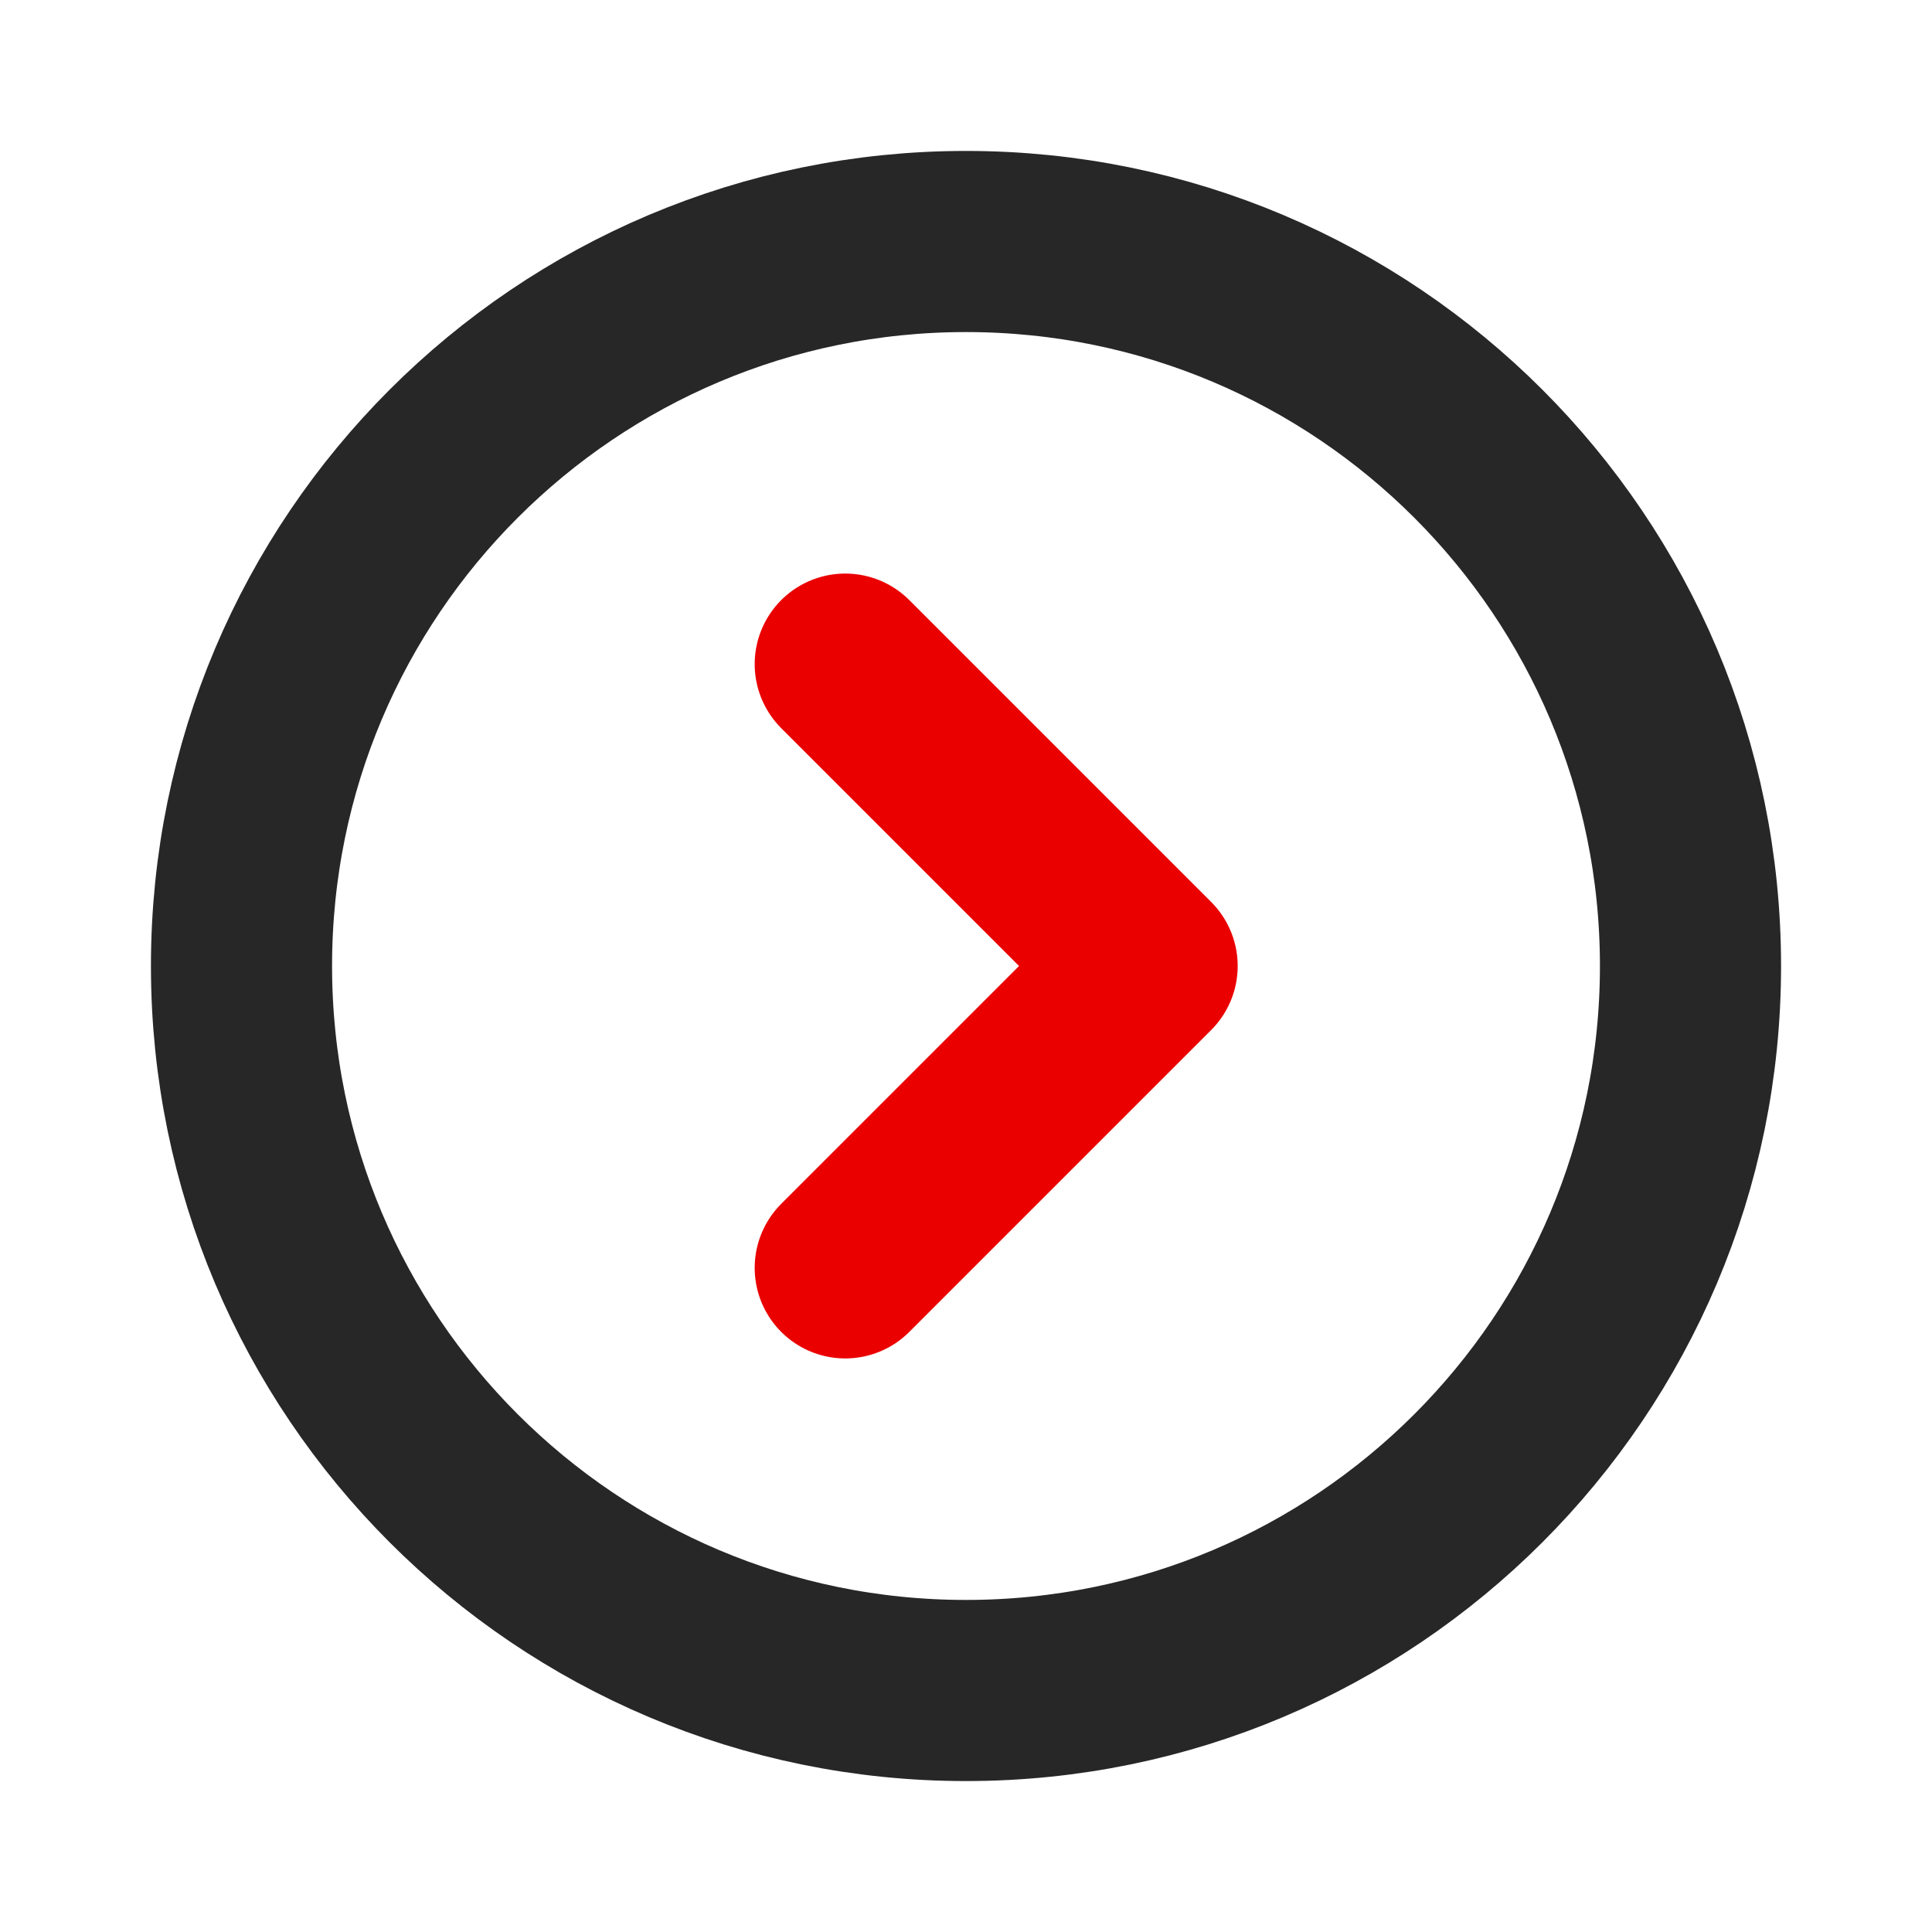 <svg width="16" height="16" viewBox="0 0 16 16" fill="none" xmlns="http://www.w3.org/2000/svg">
<g clip-path="url(#clip0_502_284)">
<path d="M8 14C11.314 14 14 11.314 14 8C14 4.686 11.314 2 8 2C4.686 2 2 4.686 2 8C2 11.314 4.686 14 8 14Z" stroke="#282728" stroke-width="1.5" stroke-linecap="round" stroke-linejoin="round"/>
<path d="M7 5.5L9.5 8L7 10.5" stroke="#EB0000" stroke-width="1.5" stroke-linecap="round" stroke-linejoin="round"/>
</g>
<defs>
<clipPath id="clip0_502_284">
<rect width="16" height="16" fill="white"/>
</clipPath>
</defs>
</svg>
